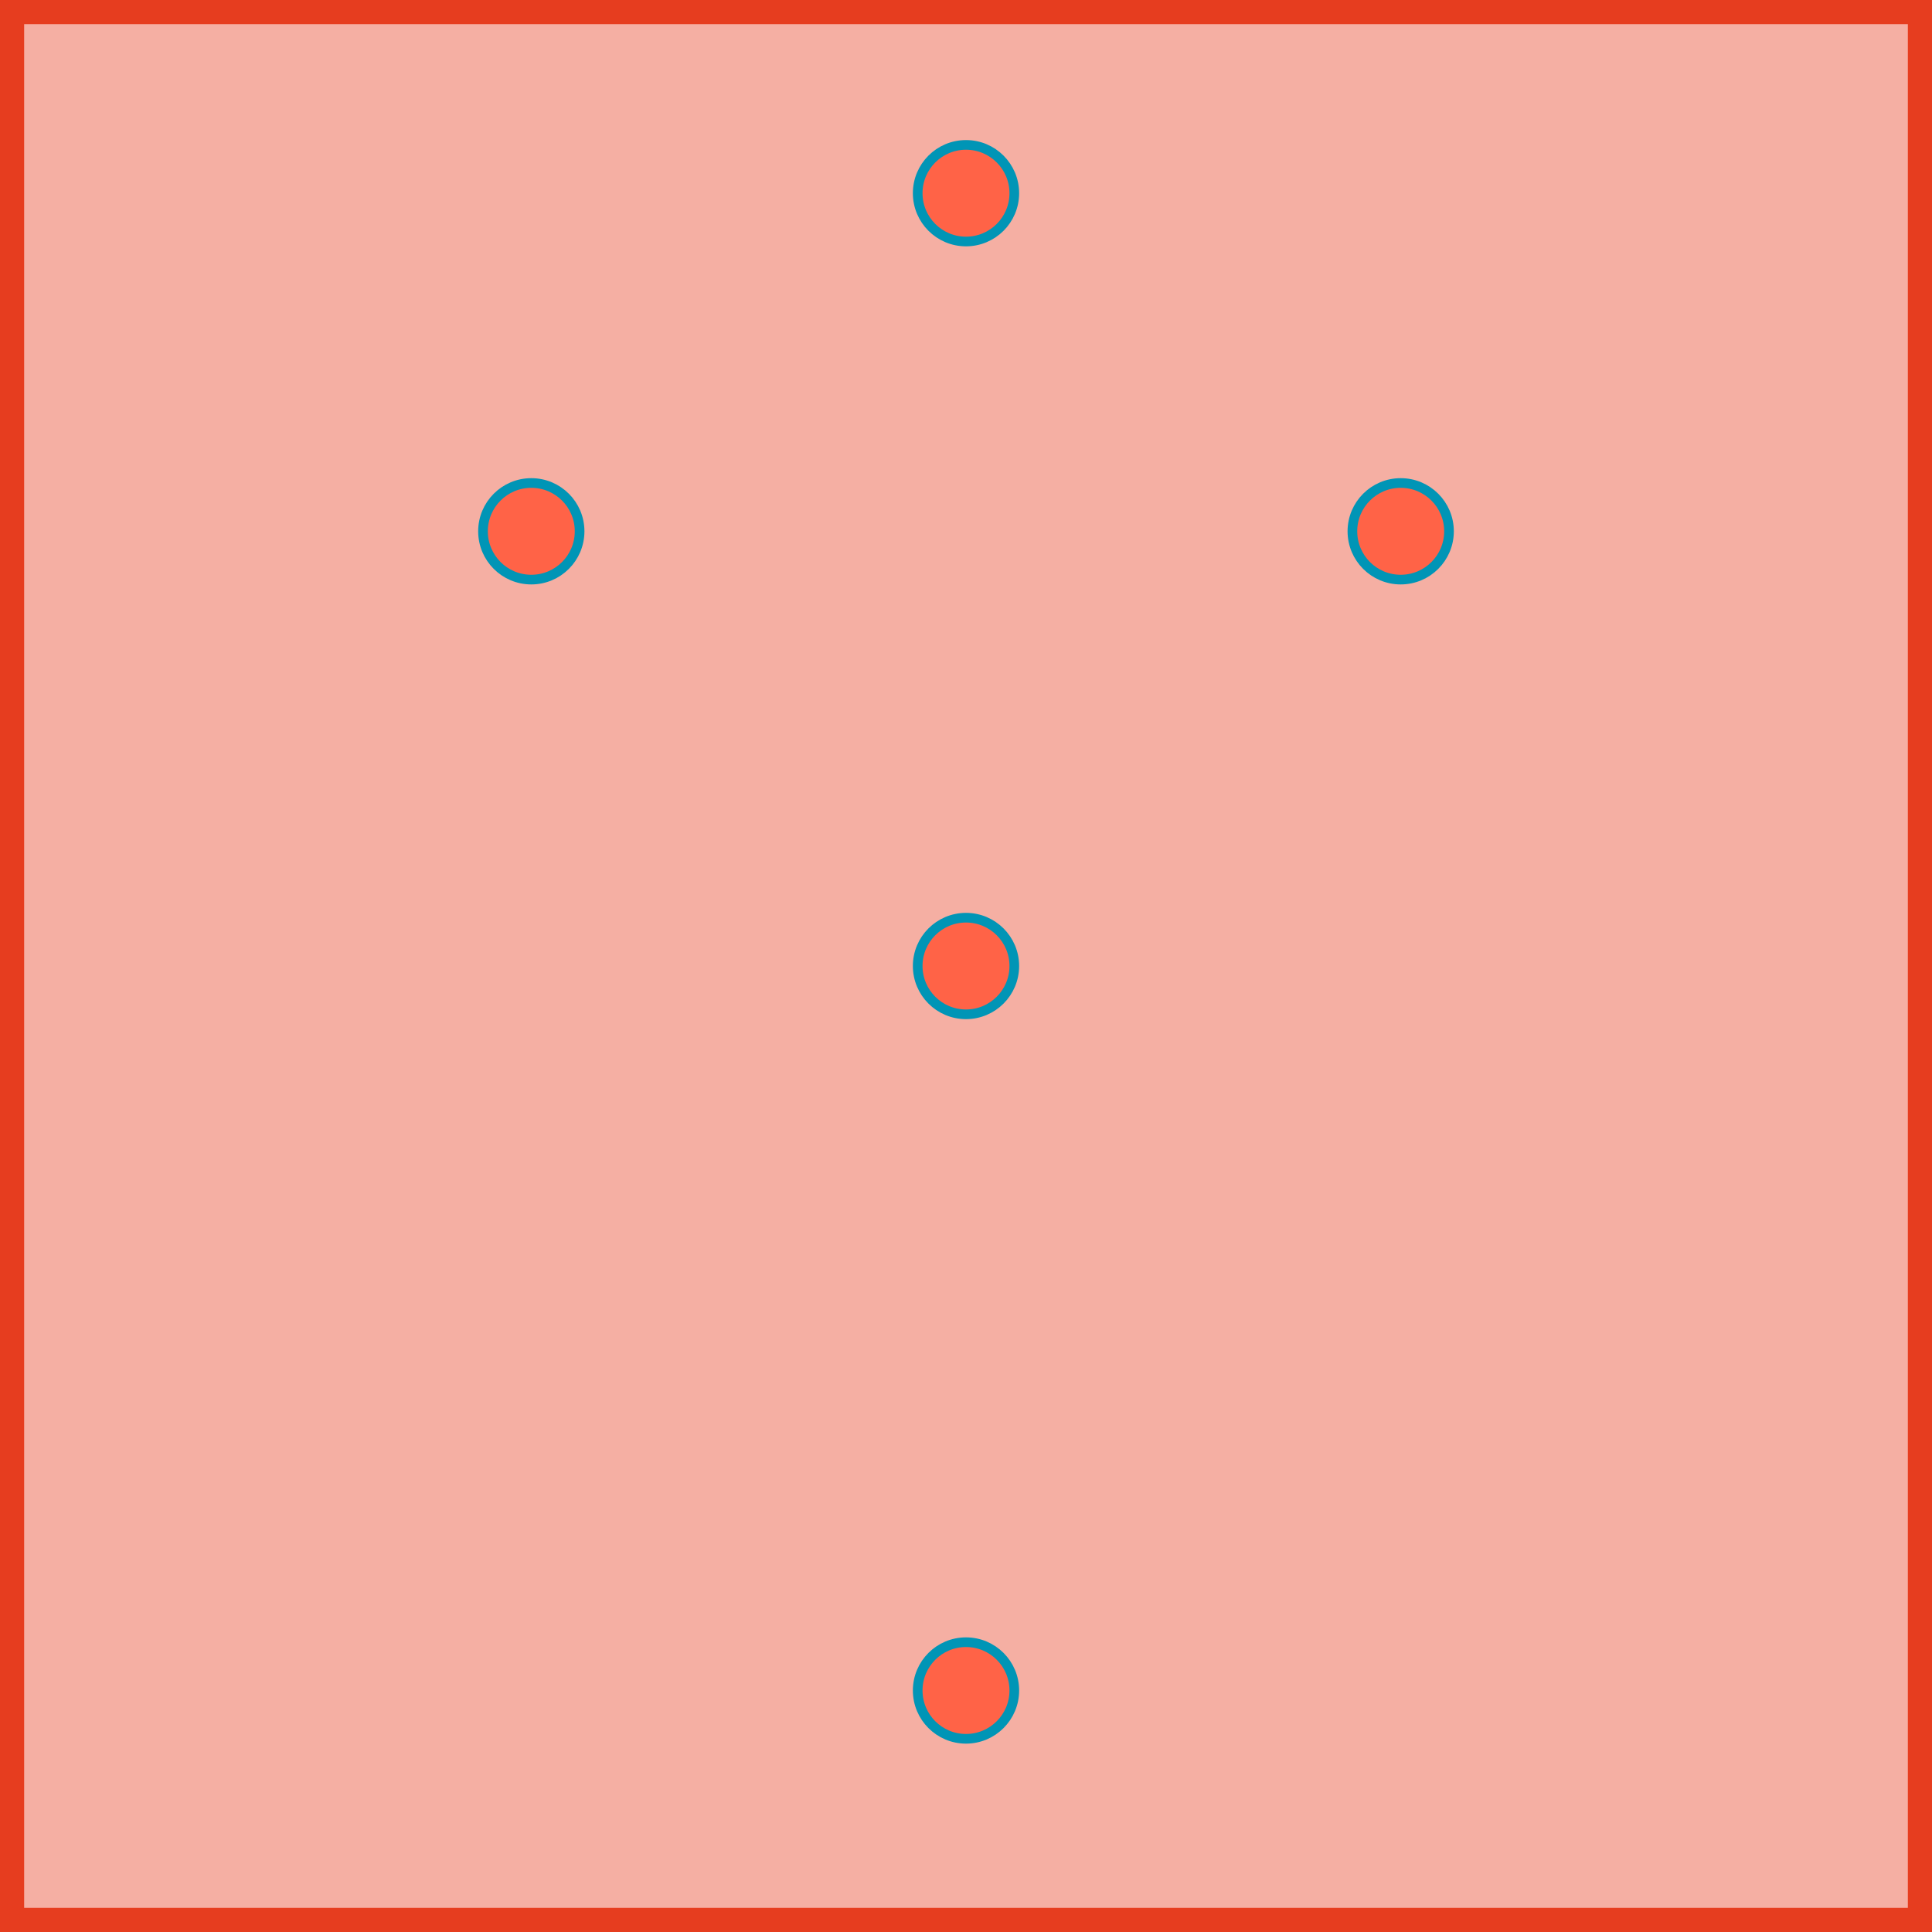<?xml version="1.0" encoding="utf-8"?>
<svg xmlns="http://www.w3.org/2000/svg" width="400px" height="400px">
 <title>SVG scratch pad</title>
  <g stroke="#e63d1f" stroke-width="10px" fill="#f5afa3">
   <desc>Border</desc>
   <rect x="0" y="0" width="400" height="400" />
  </g>
  <g stroke="#0095b6" stroke-width="2px" fill="#FF6347" >
   <desc>Circles</desc>
   <circle cx="200" cy="40" r="10" />
   <circle cx="110" cy="110" r="10" />
   <circle cx="200" cy="200" r="10" />
   <circle cx="290" cy="110" r="10" />
   <circle cx="200" cy="350" r="10" />
  </g>
</svg>